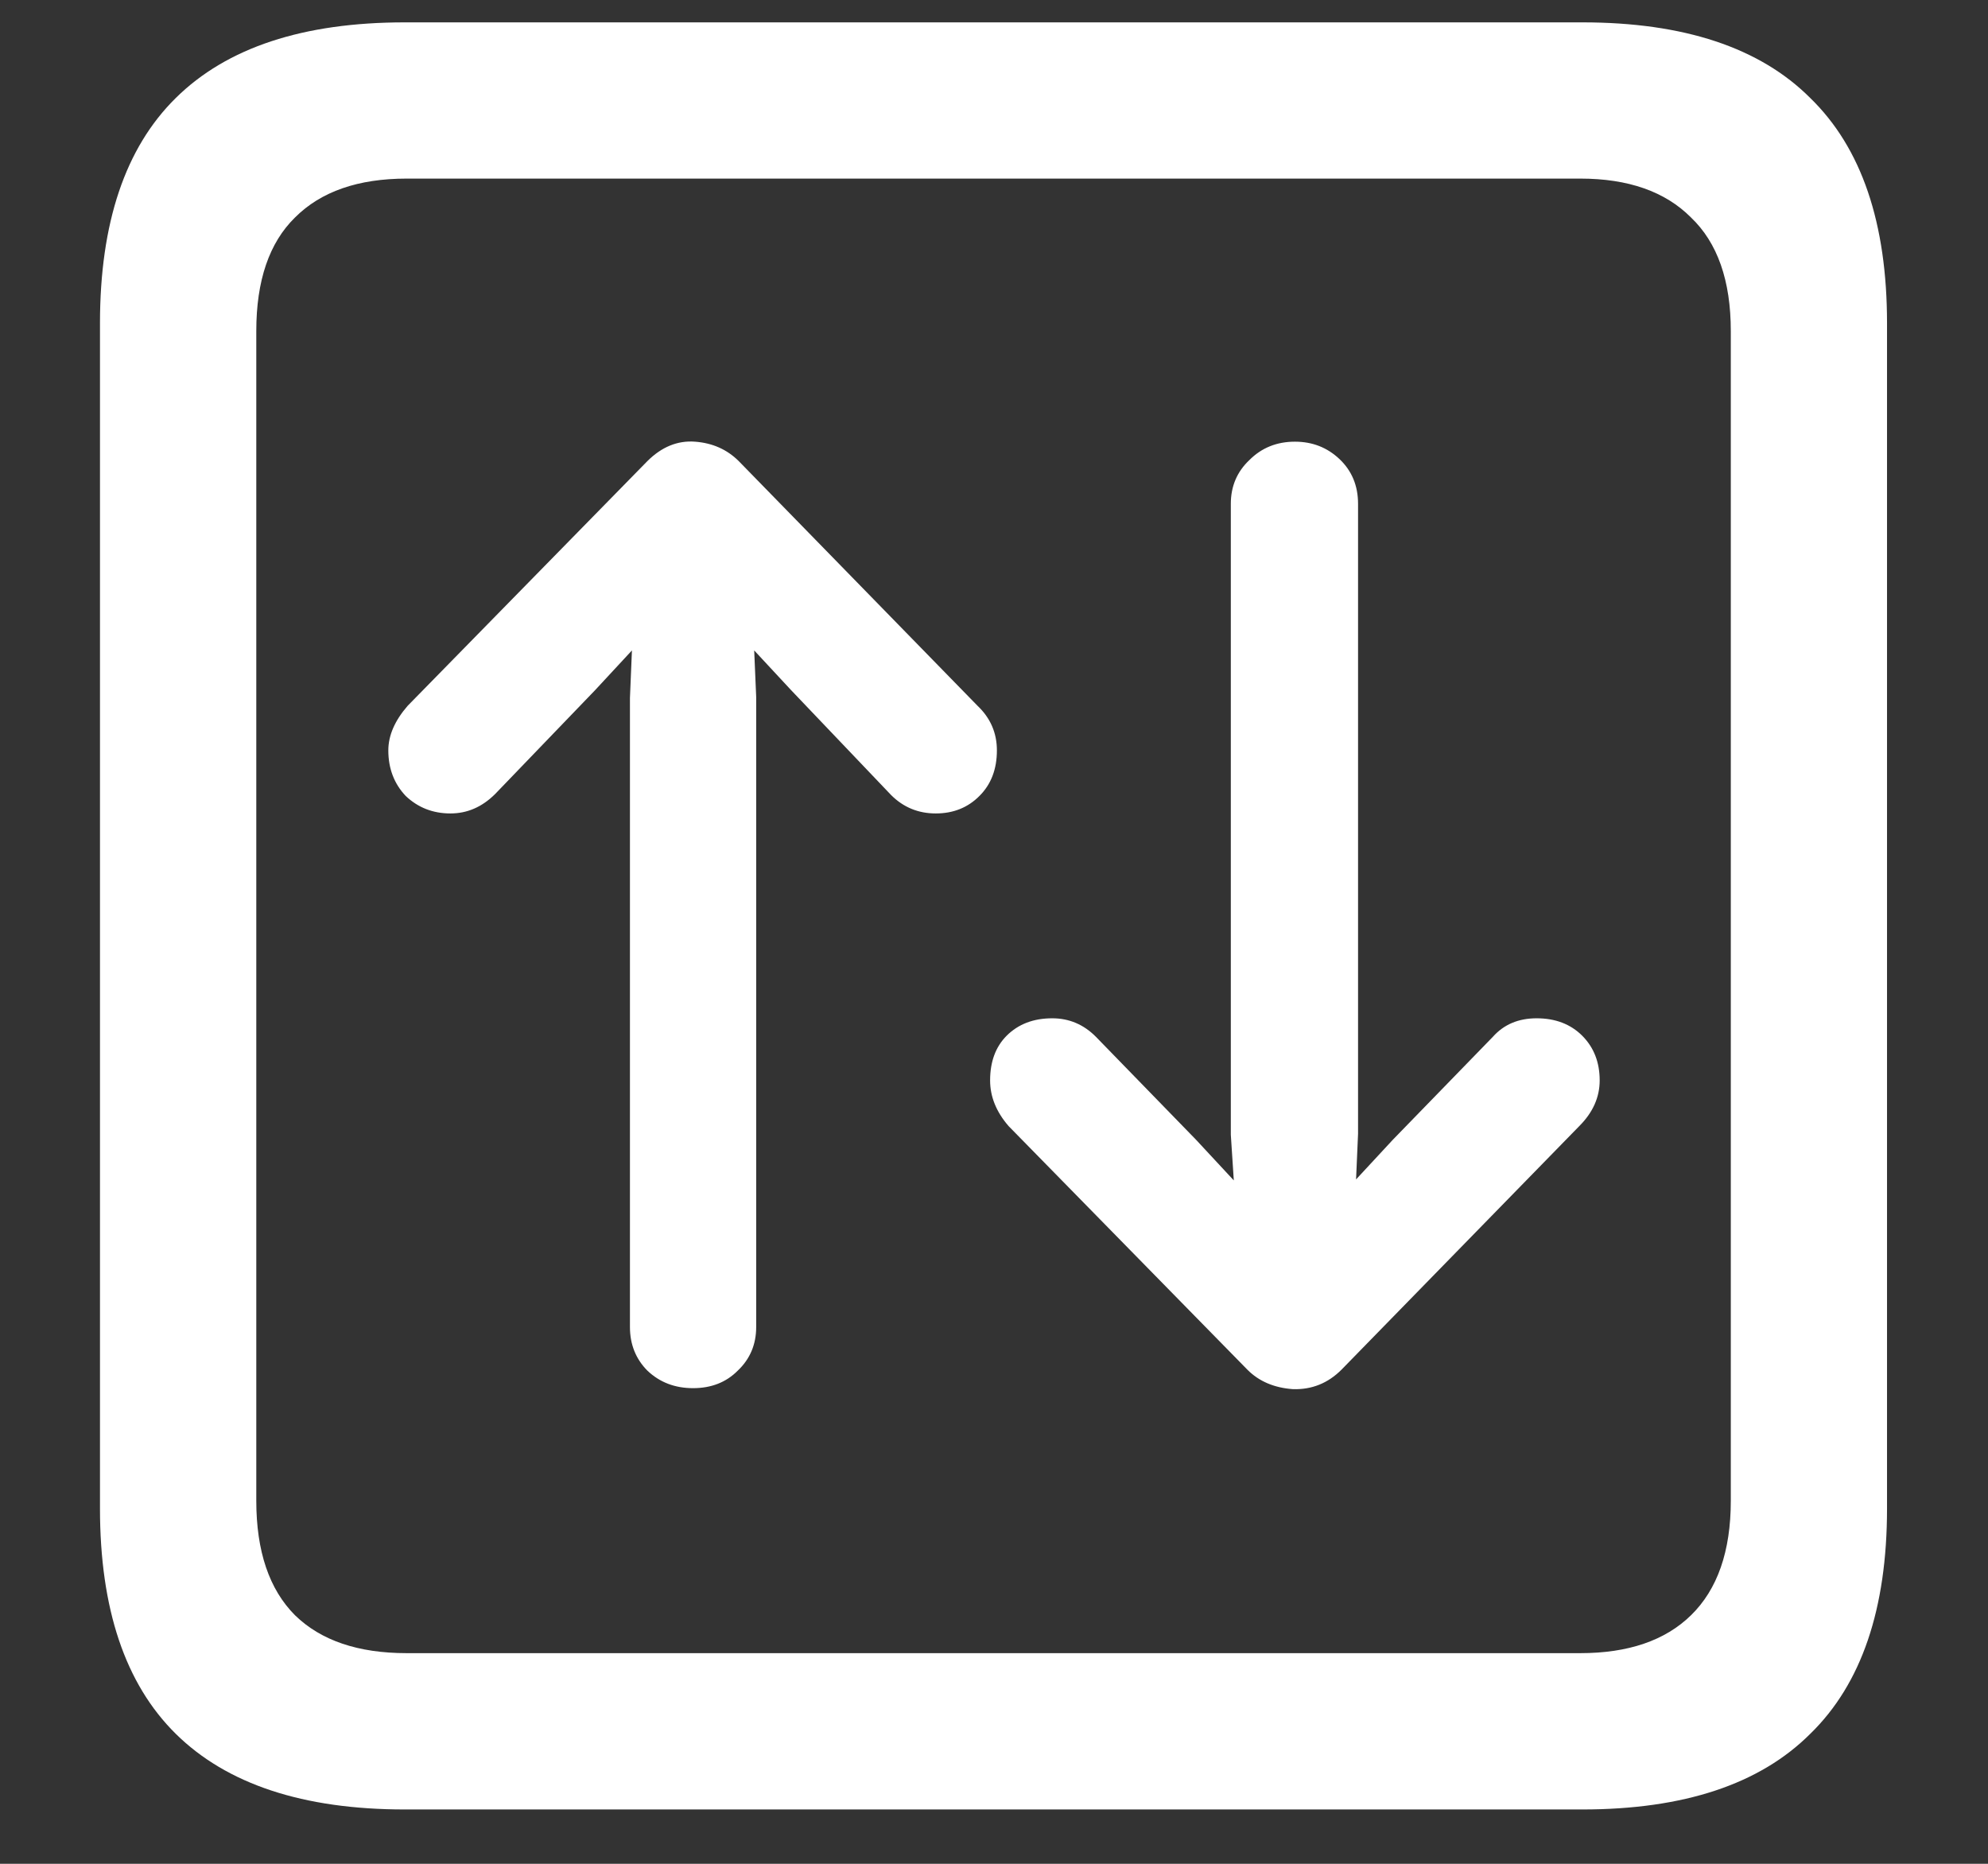 <?xml version="1.0" encoding="UTF-8"?>
<svg xmlns="http://www.w3.org/2000/svg" xmlns:xlink="http://www.w3.org/1999/xlink" width="24" height="22.5" viewBox="0 0 24 22.5" version="1.1">
<rect x="0" y="0" width="24" height="22.5" fill="#333333" stroke="none"/>
<g id="surface1">
<path style=" stroke:none;fill-rule:nonzero;fill:rgb(100%,100%,100%);fill-opacity:1;" d="M 4.887 21.844 L 19.102 21.844 C 20.328 21.844 21.246 21.539 21.855 20.93 C 22.473 20.328 22.781 19.422 22.781 18.211 L 22.781 3.902 C 22.781 2.691 22.473 1.785 21.855 1.184 C 21.246 0.574 20.328 0.27 19.102 0.27 L 4.887 0.27 C 3.66 0.27 2.738 0.574 2.121 1.184 C 1.512 1.785 1.207 2.691 1.207 3.902 L 1.207 18.211 C 1.207 19.422 1.512 20.328 2.121 20.93 C 2.738 21.539 3.66 21.844 4.887 21.844 Z M 4.91 19.957 C 4.324 19.957 3.875 19.805 3.562 19.5 C 3.25 19.188 3.094 18.727 3.094 18.117 L 3.094 3.996 C 3.094 3.387 3.25 2.93 3.562 2.625 C 3.875 2.312 4.324 2.156 4.91 2.156 L 19.078 2.156 C 19.656 2.156 20.102 2.312 20.414 2.625 C 20.734 2.93 20.895 3.387 20.895 3.996 L 20.895 18.117 C 20.895 18.727 20.734 19.188 20.414 19.5 C 20.102 19.805 19.656 19.957 19.078 19.957 Z M 7.816 5.566 L 4.922 8.52 C 4.766 8.699 4.688 8.879 4.688 9.059 C 4.688 9.277 4.758 9.461 4.898 9.609 C 5.047 9.75 5.227 9.82 5.438 9.82 C 5.641 9.82 5.82 9.742 5.977 9.586 L 7.184 8.332 L 7.629 7.852 L 7.605 8.426 L 7.605 16.02 C 7.605 16.23 7.676 16.406 7.816 16.547 C 7.965 16.688 8.148 16.758 8.367 16.758 C 8.586 16.758 8.766 16.688 8.906 16.547 C 9.055 16.406 9.129 16.23 9.129 16.02 L 9.129 8.414 L 9.105 7.852 L 9.551 8.332 L 10.758 9.598 C 10.906 9.746 11.086 9.82 11.297 9.82 C 11.508 9.82 11.684 9.75 11.824 9.609 C 11.965 9.469 12.035 9.285 12.035 9.059 C 12.035 8.848 11.957 8.668 11.801 8.52 L 8.918 5.566 C 8.777 5.426 8.602 5.348 8.391 5.332 C 8.18 5.316 7.988 5.395 7.816 5.566 Z M 16.195 16.535 L 19.066 13.594 C 19.23 13.43 19.312 13.246 19.312 13.043 C 19.312 12.824 19.242 12.645 19.102 12.504 C 18.961 12.363 18.777 12.293 18.551 12.293 C 18.332 12.293 18.156 12.367 18.023 12.516 L 16.816 13.758 L 16.371 14.238 L 16.395 13.688 L 16.395 6.082 C 16.395 5.863 16.32 5.684 16.172 5.543 C 16.023 5.402 15.844 5.332 15.633 5.332 C 15.414 5.332 15.23 5.406 15.082 5.555 C 14.934 5.695 14.859 5.871 14.859 6.082 L 14.859 13.699 L 14.895 14.25 L 14.438 13.758 L 13.23 12.516 C 13.082 12.367 12.906 12.293 12.703 12.293 C 12.477 12.293 12.293 12.363 12.152 12.504 C 12.02 12.637 11.953 12.816 11.953 13.043 C 11.953 13.238 12.027 13.422 12.176 13.594 L 15.059 16.535 C 15.199 16.676 15.383 16.754 15.609 16.77 C 15.836 16.777 16.031 16.699 16.195 16.535 Z M 16.195 16.535 "/>
</g>
</svg>
